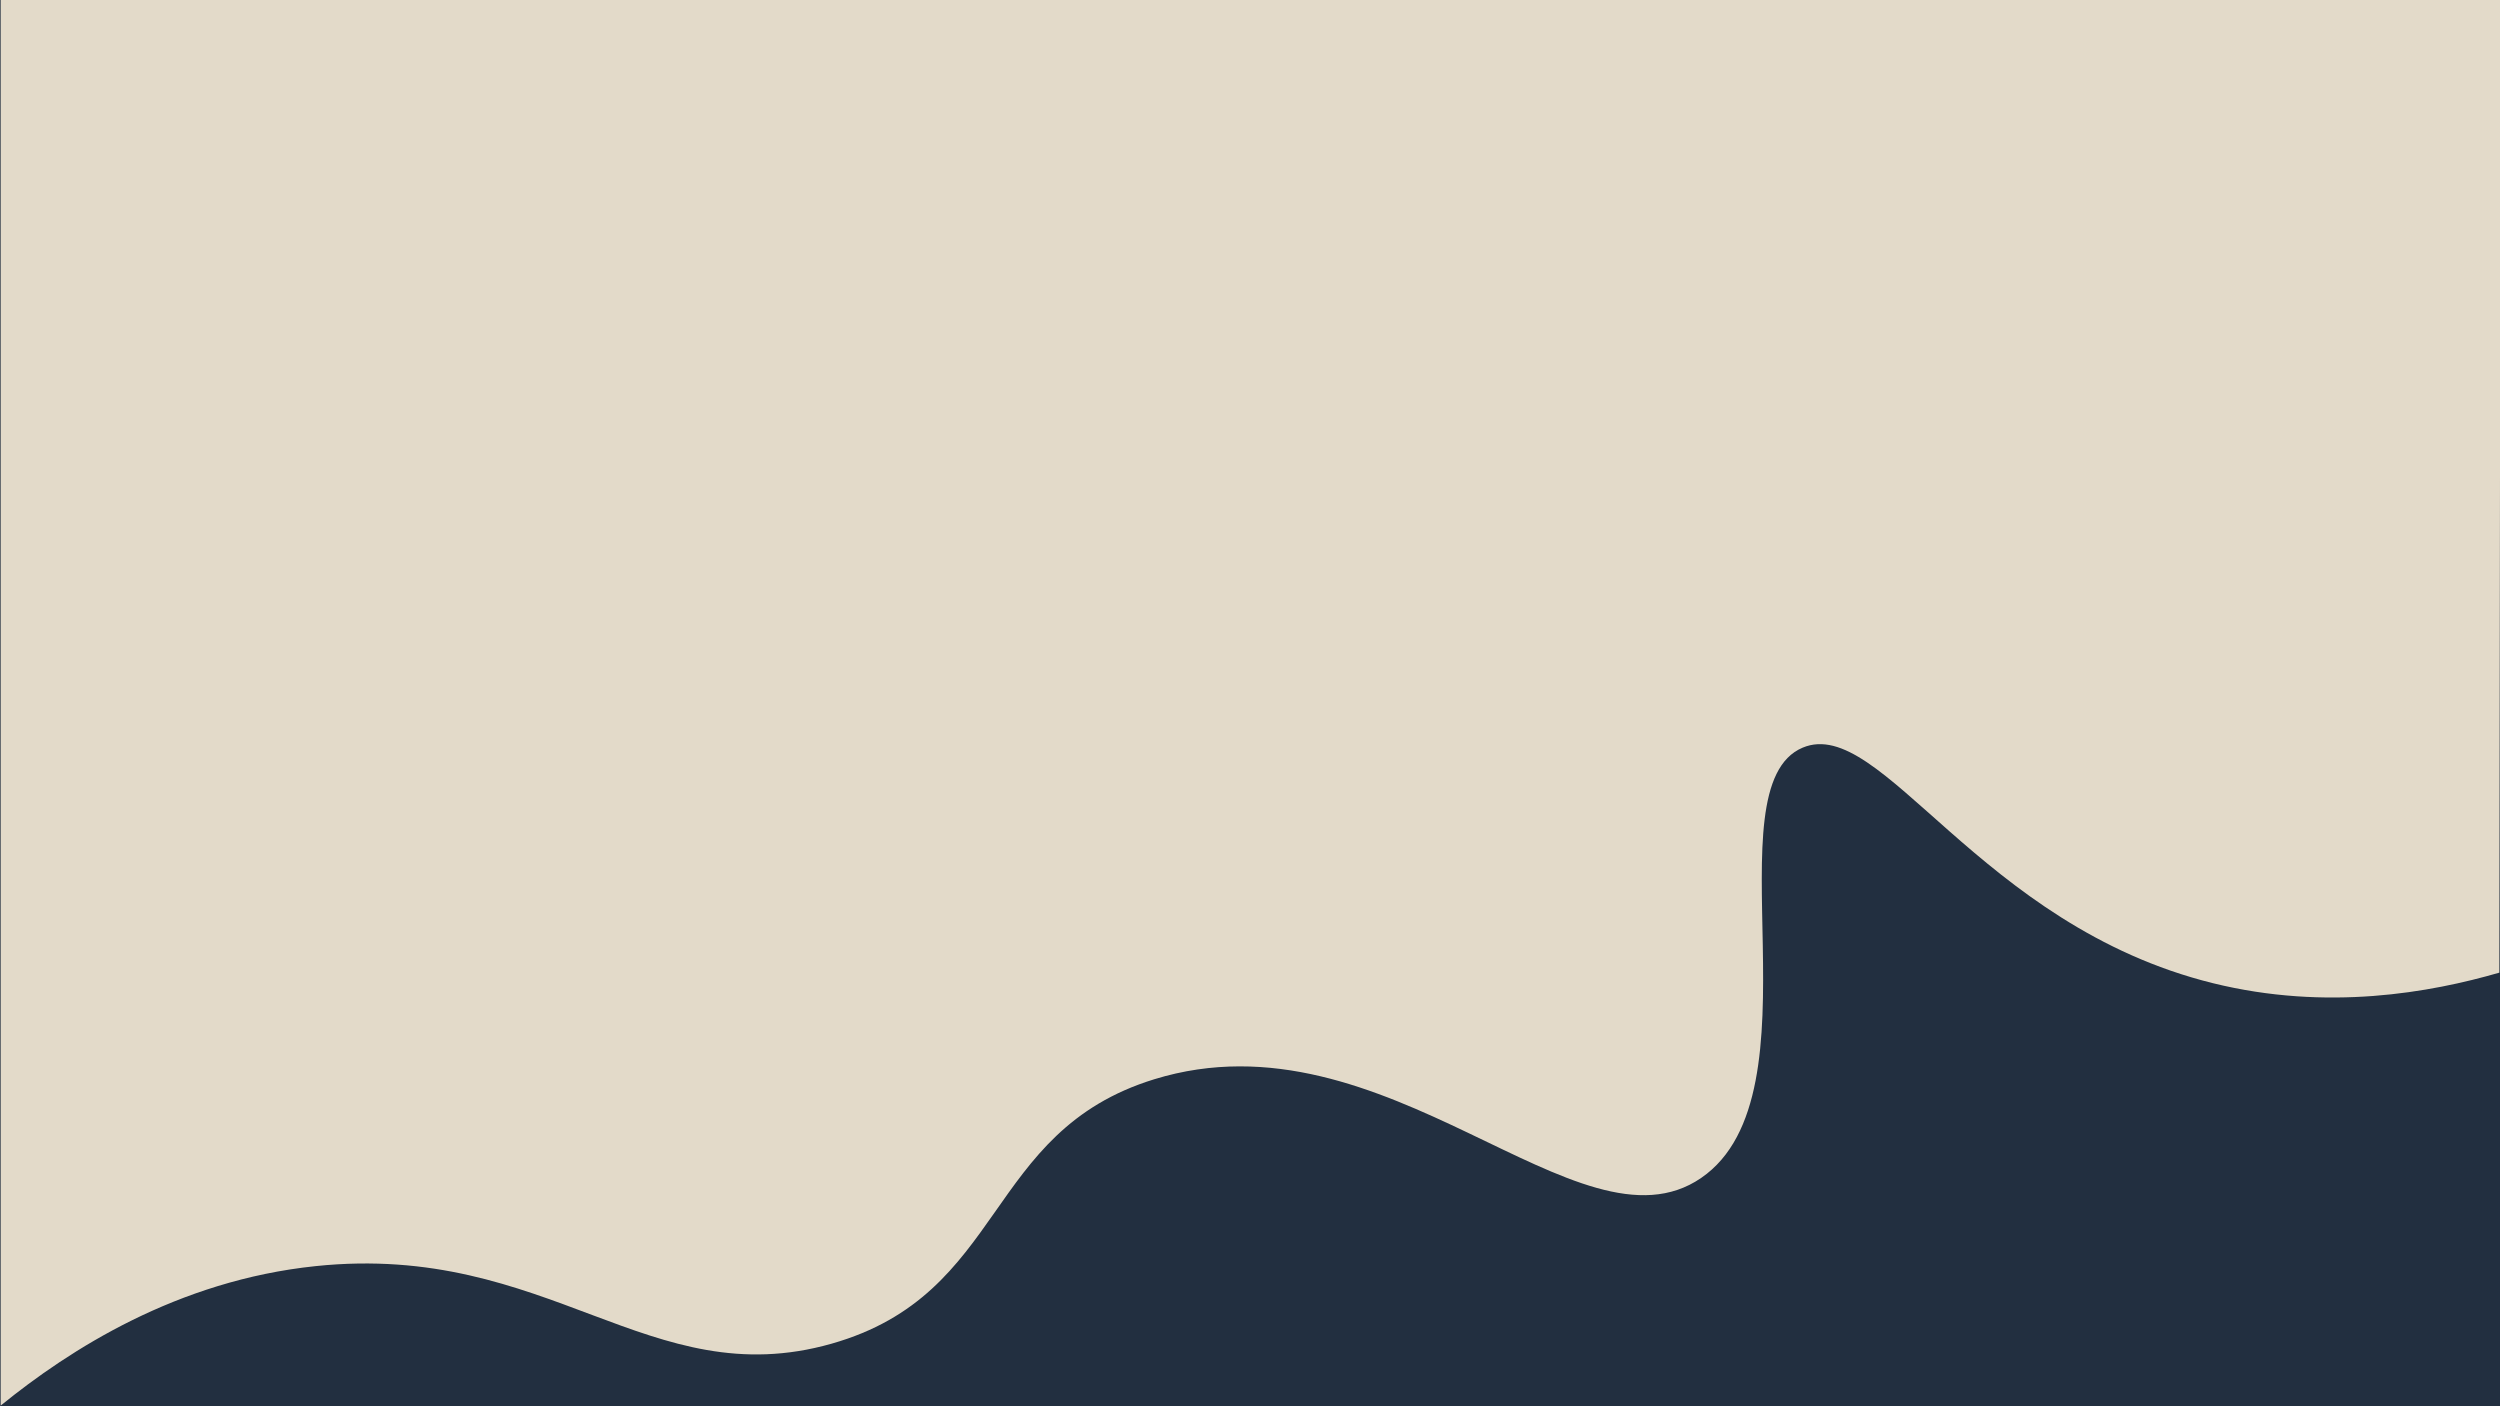 <?xml version="1.0" encoding="utf-8"?>
<!-- Generator: Adobe Illustrator 24.1.0, SVG Export Plug-In . SVG Version: 6.00 Build 0)  -->
<svg version="1.1" id="Layer_1" xmlns="http://www.w3.org/2000/svg" xmlns:xlink="http://www.w3.org/1999/xlink" x="0px" y="0px"
	 viewBox="0 0 1920 1080" style="enable-background:new 0 0 1920 1080;" xml:space="preserve">
<style type="text/css">
	.st0{fill:#222F40;}
	.st1{fill:#E3DAC9;}
</style>
<rect class="st0" width="1920" height="1080"/>
<path class="st1" d="M1919.5,746.99c-52.78,15.29-132.23,29.78-220,8.09c-179.84-44.45-254.53-206.2-315-180.91
	c-71.87,30.06,16.08,265.94-78,330.49c-94.11,64.57-241.46-130.79-420-75.8c-131.21,40.42-113.26,164.92-248,203.14
	c-139.92,39.69-216.8-78.26-396-59.63c-106.45,11.07-188.94,64.08-242,107.13c0-363.5,0-727,0-1090.5c640,0,1280,0,1920,0
	C1920.17,241.66,1919.83,494.33,1919.5,746.99z"/>
</svg>
